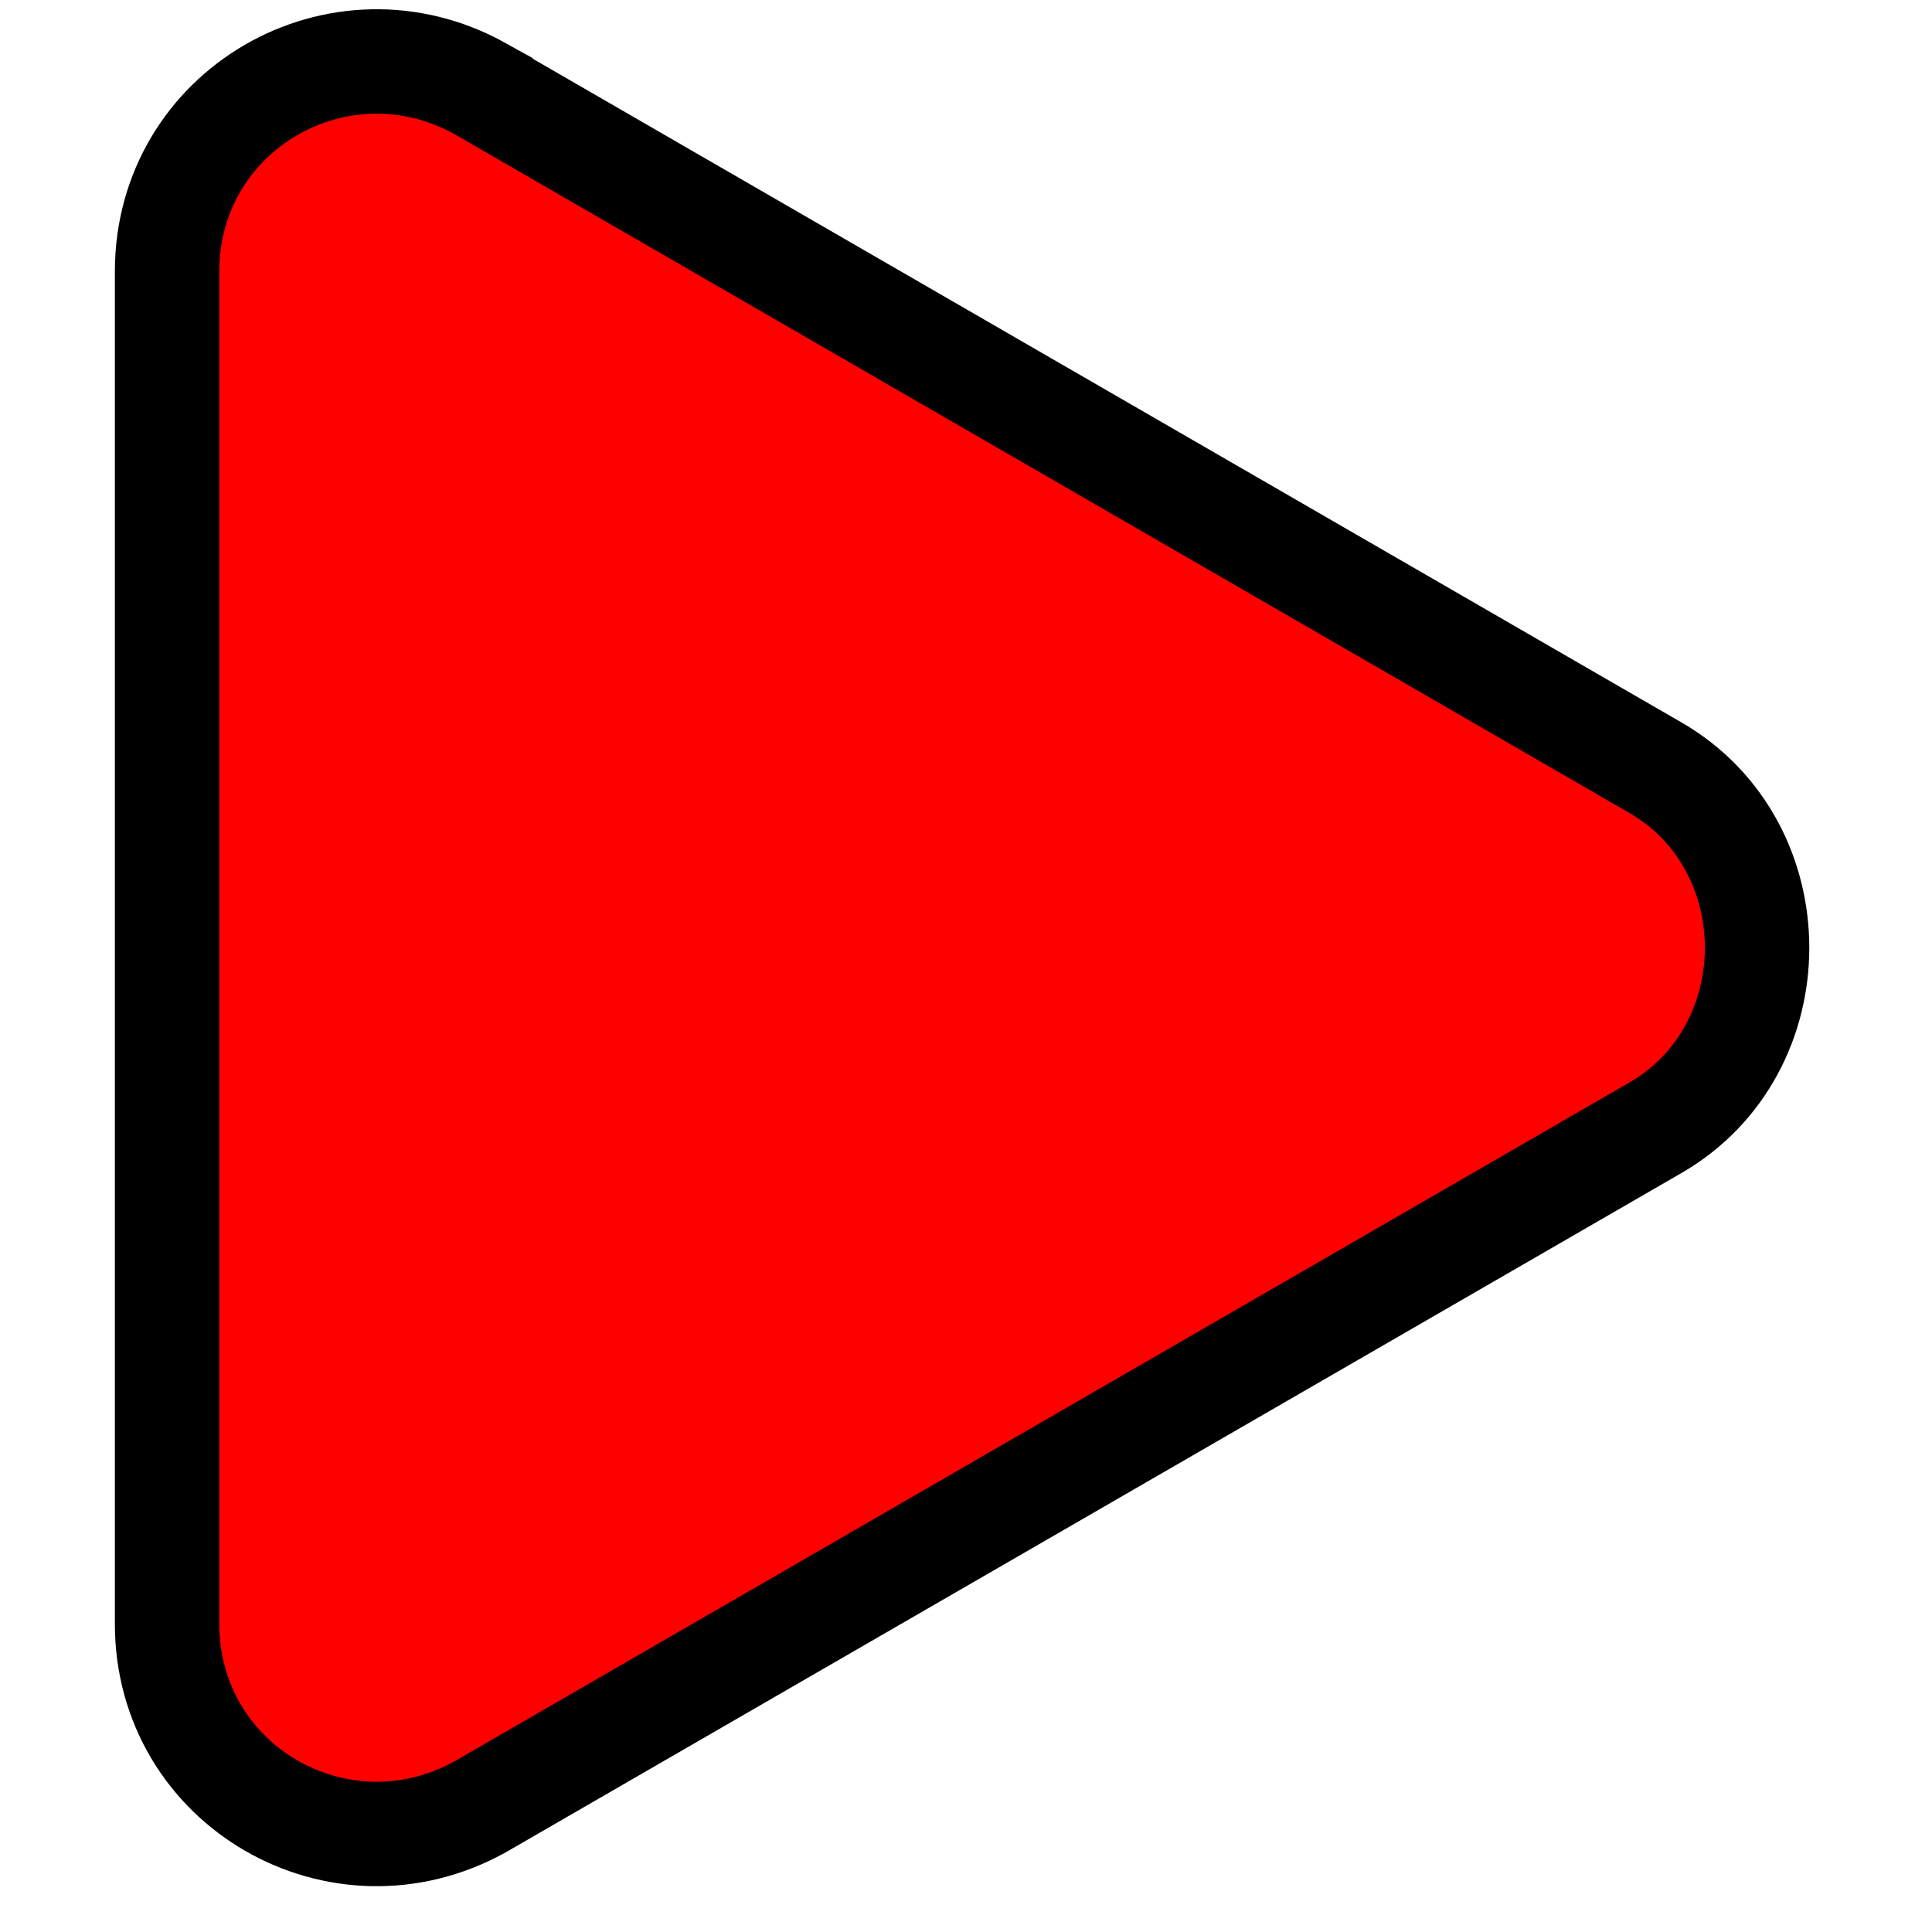 <svg version="1.2" xmlns="http://www.w3.org/2000/svg" viewBox="0 0 36 37" width="35" height="35">
	<title>play-svg</title>
	<style>
		.s0 { fill: #ff0000;stroke: #000000;stroke-width: 2 } 
	</style>
	<path id="Layer" class="s0" d="m8.7 1.7l22.5 13c2.6 1.5 2.6 5.4 0 6.9l-22.5 13c-2.7 1.5-6-0.4-6-3.5v-25.9c0-3.1 3.3-5 6-3.5z"/>
</svg>